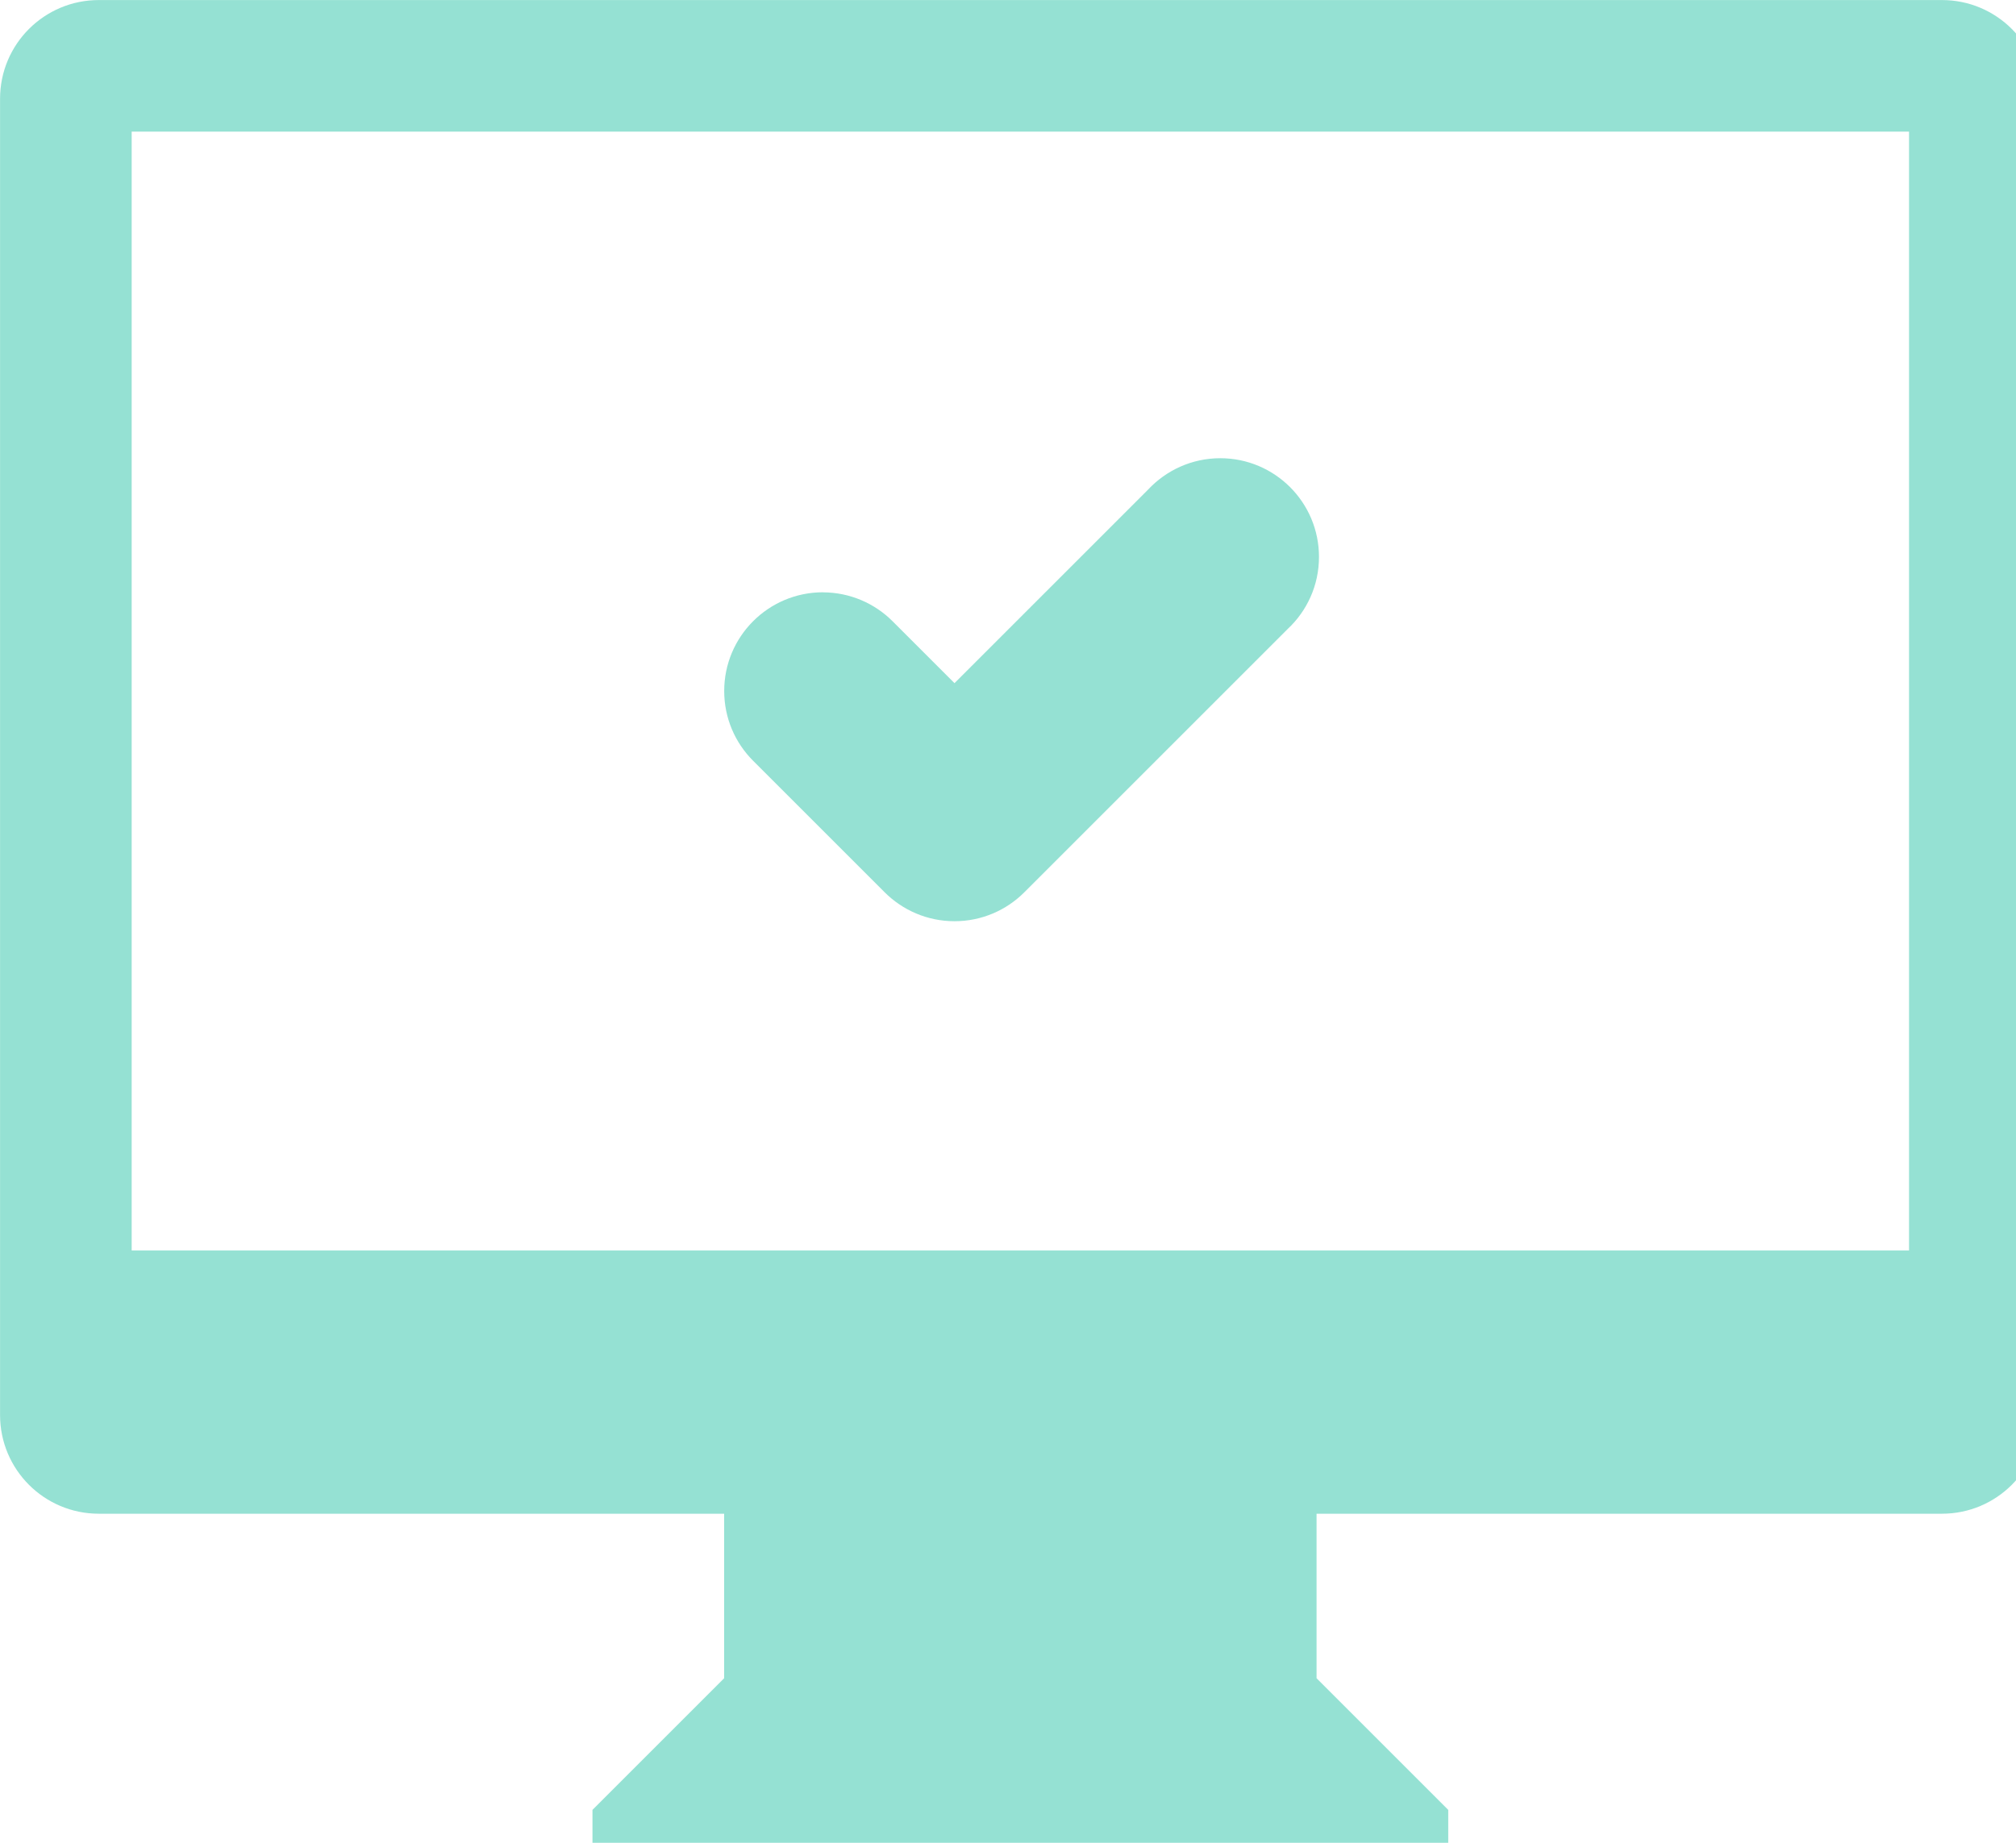 <!-- Generated by IcoMoon.io -->
<svg version="1.1" xmlns="http://www.w3.org/2000/svg" width="35" height="32" viewBox="0 0 35 32">
<title>computer</title>
<path fill="#95e1d3" d="M33.714 26.286h-10.857v2.857l2.286 2.286v0.571h-14.857v-0.571l2.286-2.286v-2.857h-10.857c-0.947 0-1.714-0.767-1.714-1.714v0-22.857c0-0.947 0.767-1.714 1.714-1.714v0h32c0.947 0 1.714 0.767 1.714 1.714v0 22.857c0 0.947-0.767 1.714-1.714 1.714v0zM33.143 2.286h-30.857v19.429h30.857v-19.429zM14.286 10.286c0.473 0.001 0.901 0.193 1.211 0.503l1.074 1.074 3.36-3.36c0.314-0.336 0.76-0.546 1.254-0.546 0.947 0 1.714 0.767 1.714 1.714 0 0.495-0.209 0.94-0.545 1.253l-0.001 0.001-4.571 4.571c-0.31 0.31-0.738 0.501-1.211 0.501s-0.901-0.192-1.211-0.501l-2.286-2.286c-0.31-0.31-0.501-0.738-0.501-1.211 0-0.946 0.767-1.713 1.713-1.714h0z"></path>
</svg>
